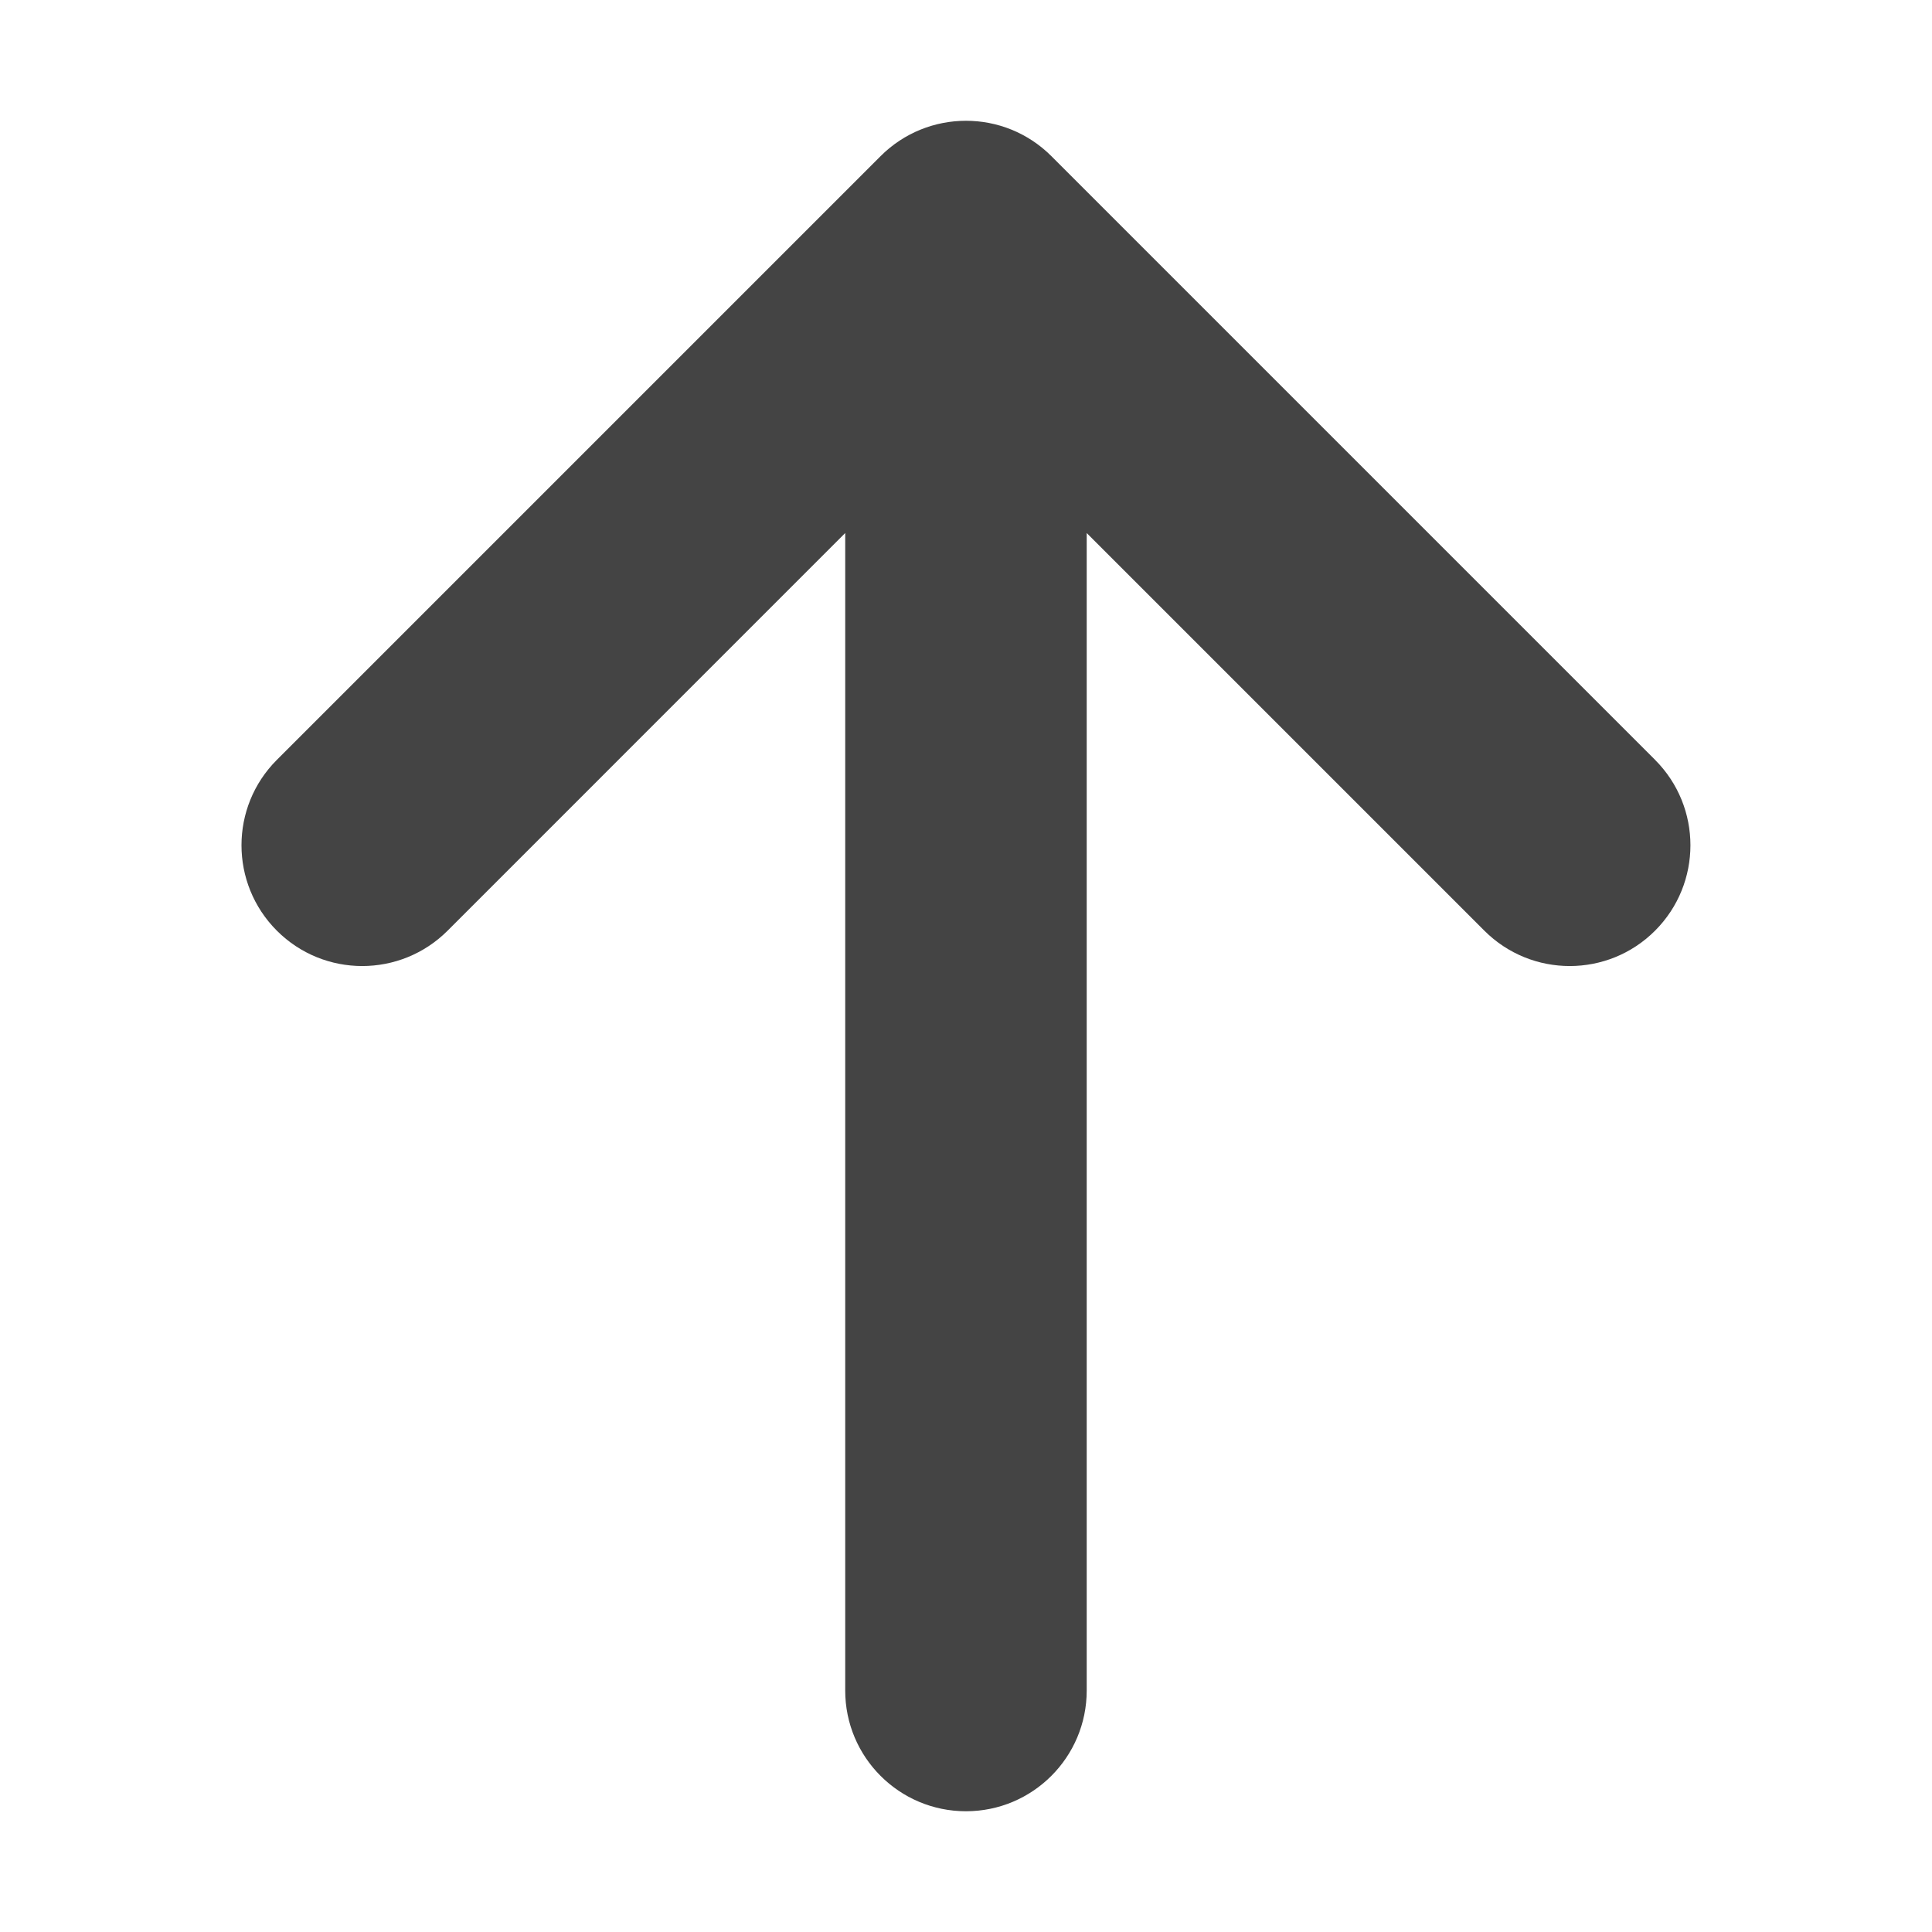 <?xml version="1.0" encoding="utf-8"?>
<!-- Generated by IcoMoon.io -->
<!DOCTYPE svg PUBLIC "-//W3C//DTD SVG 1.1//EN" "http://www.w3.org/Graphics/SVG/1.1/DTD/svg11.dtd">
<svg version="1.1" xmlns="http://www.w3.org/2000/svg" xmlns:xlink="http://www.w3.org/1999/xlink" width="48" height="48" viewBox="0 0 48 48">
<path d="M41.121 18.879l-15-15c-1.171-1.171-3.071-1.171-4.243 0l-15 15c-1.171 1.171-1.171 3.071 0 4.243s3.071 1.172 4.243 0l9.878-9.879v28.757c0 1.657 1.343 3 3 3s3-1.343 3-3v-28.757l9.879 9.879c0.586 0.586 1.354 0.879 2.121 0.879s1.535-0.292 2.121-0.879c1.171-1.172 1.171-3.071 0-4.243z" fill="#444444"></path>
</svg>
